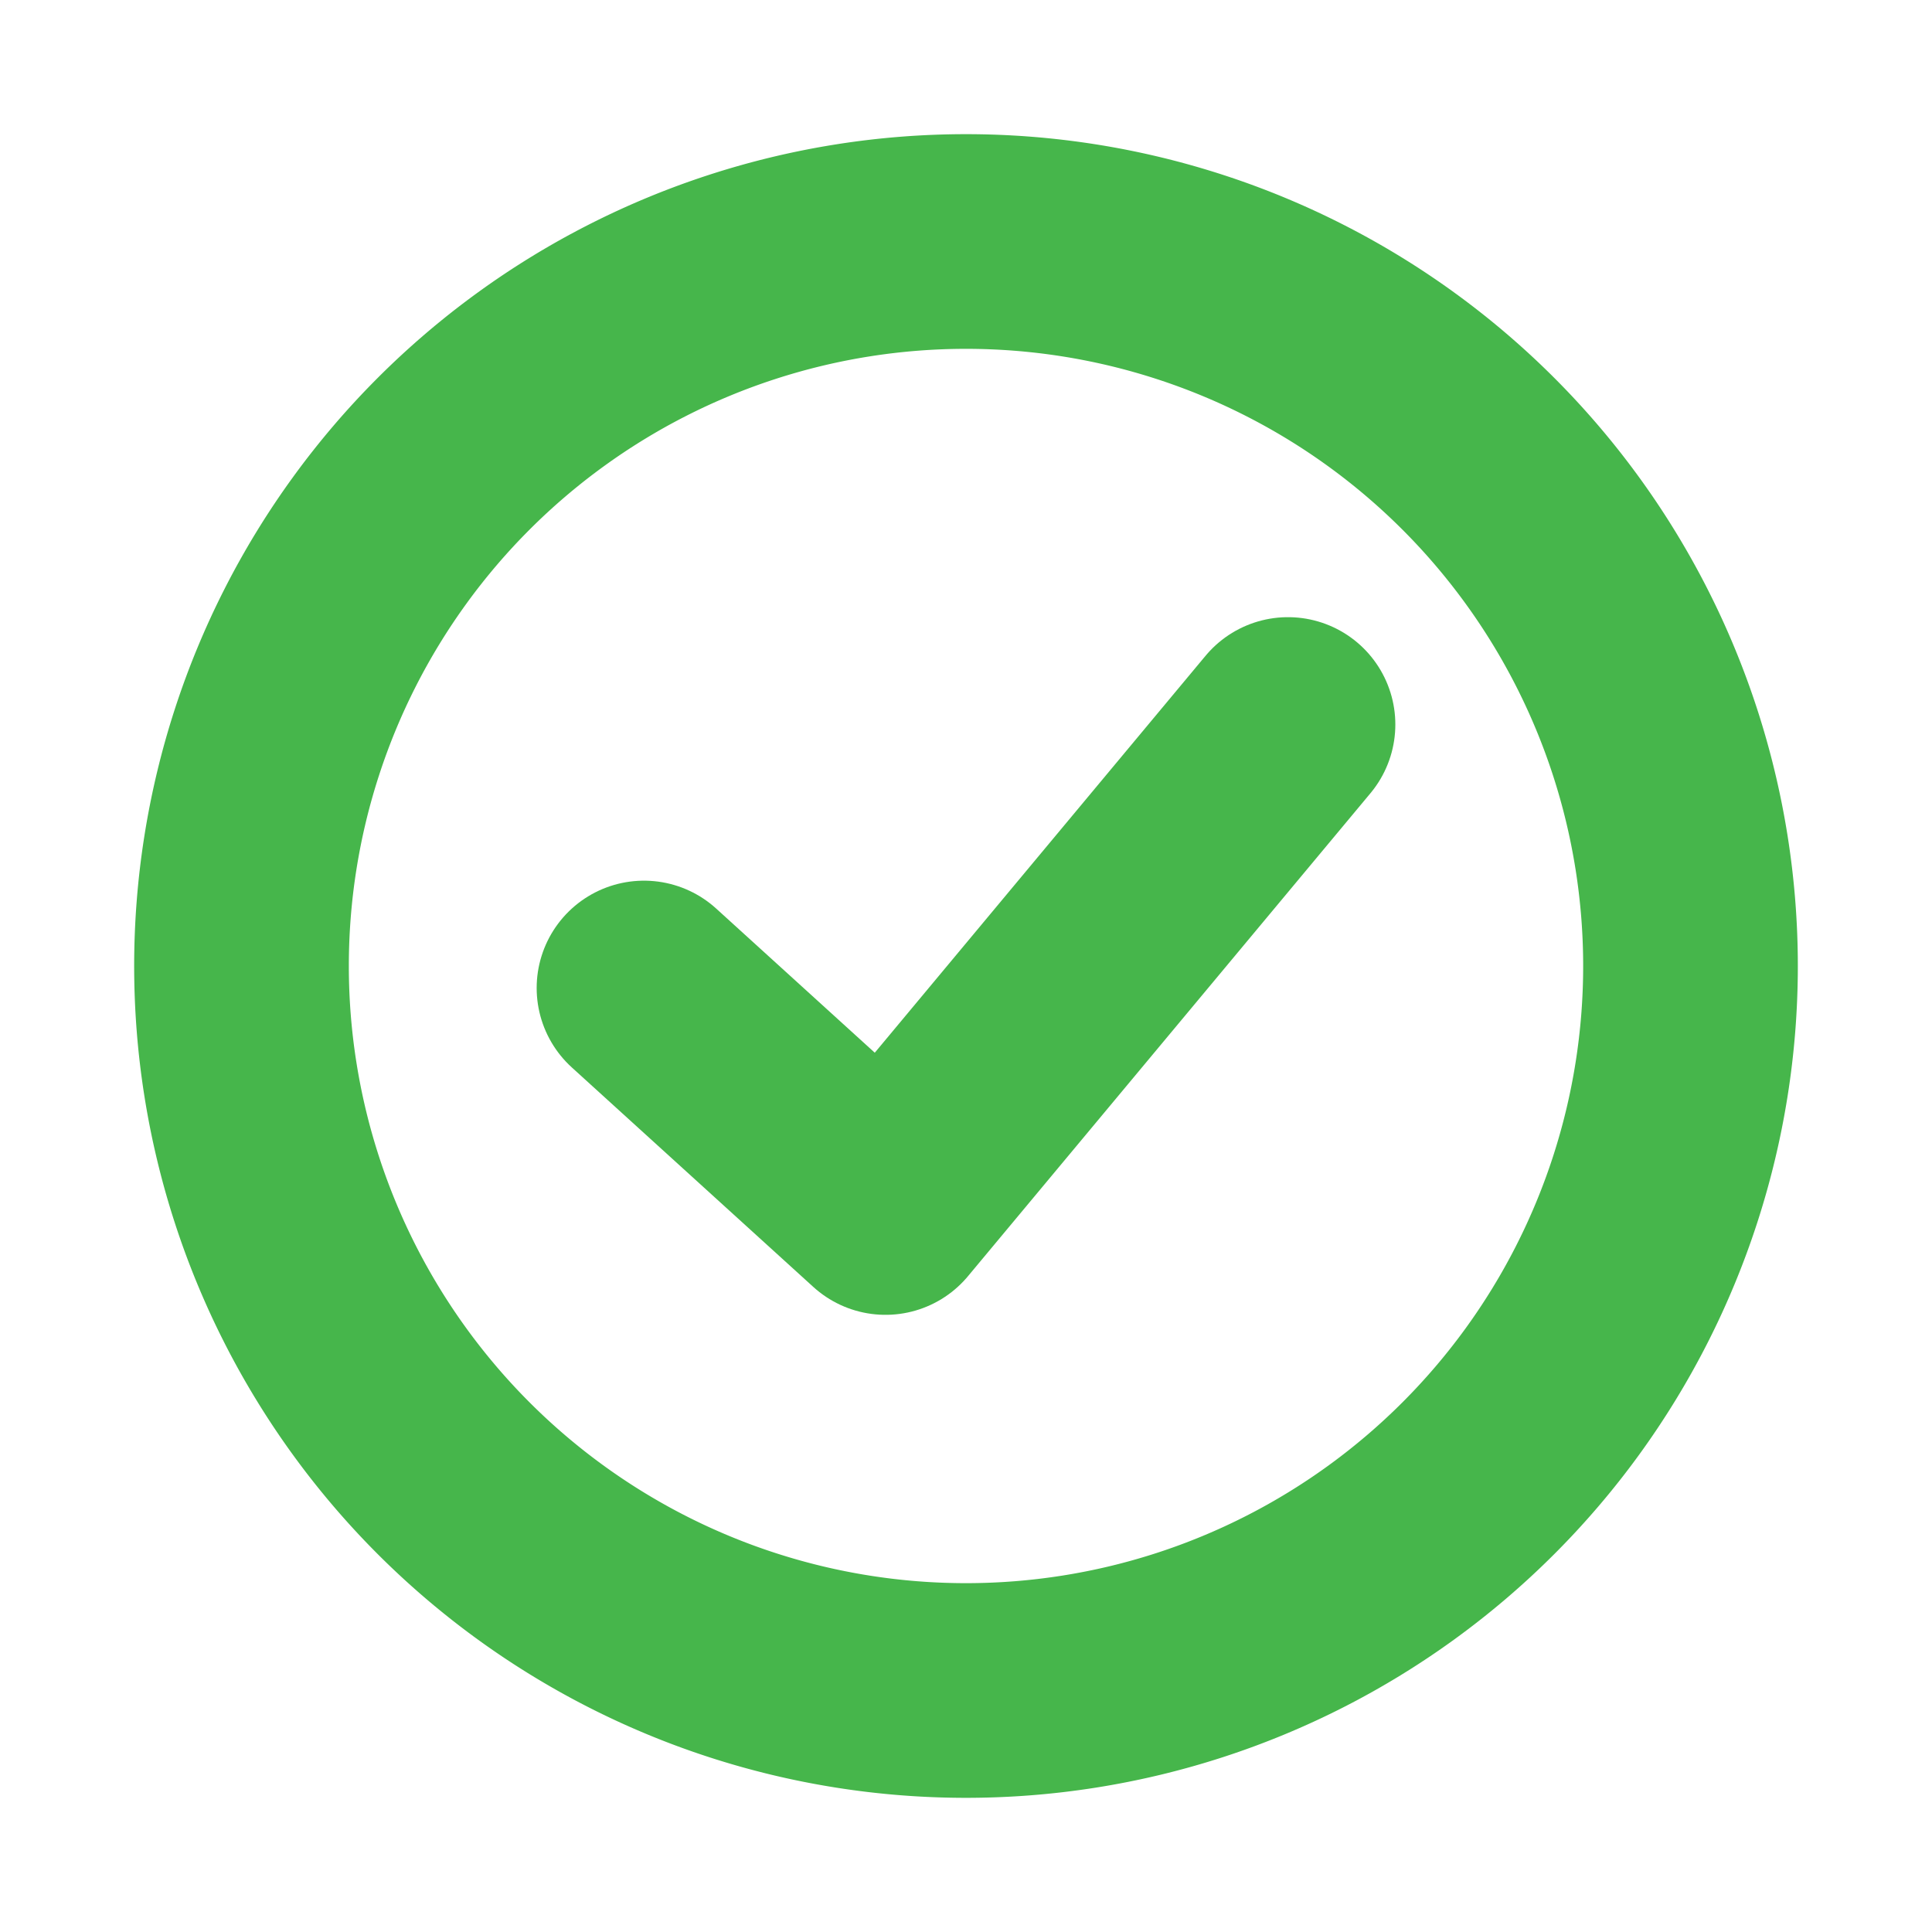 <svg width="18" height="18" fill="none" xmlns="http://www.w3.org/2000/svg"><path d="M2.25 9a6.75 6.75 0 1113.5 0 6.75 6.75 0 01-13.5 0z" stroke="#46B64B" stroke-width="2"/><path d="M12 6.75l-3.75 4.5L6 9.205" stroke="#46B64B" stroke-width="2" stroke-linecap="round" stroke-linejoin="round"/></svg>